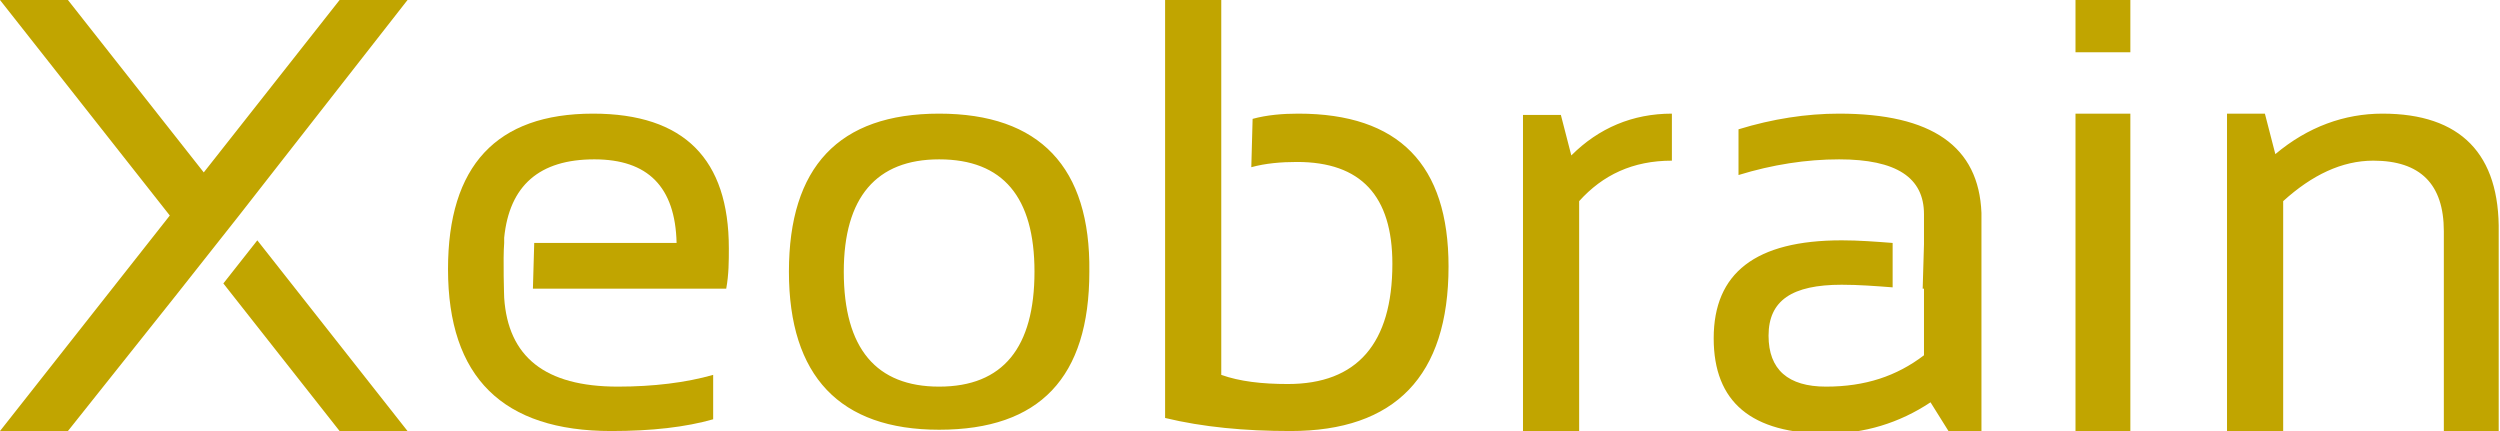 <?xml version="1.0" encoding="utf-8"?>
<!-- Generator: Adobe Illustrator 21.0.0, SVG Export Plug-In . SVG Version: 6.00 Build 0)  -->
<svg version="1.1" id="Layer_1" xmlns="http://www.w3.org/2000/svg" xmlns:xlink="http://www.w3.org/1999/xlink" x="0px" y="0px"
	 viewBox="0 0 191.4 33" style="enable-background:new 0 0 191.4 33;" xml:space="preserve">
<style type="text/css">
	.st0{fill:#C1A500;}
</style>
<path class="st0" d="M19.7,18.4l-2.6,3.3L26,33h5.2L19.7,18.4z M26,0L15.6,13.2L5.2,0H0l13,16.5L0,33h5.2l8.2-10.3l4.9-6.2l2.5-3.2
	L31.2,0H26z M55.6,22.1c0.2-1.1,0.2-2.1,0.2-3.1c0-6.8-3.4-10.3-10.4-10.3c-7.4,0-11.1,4-11.1,11.9c0,8.3,4.2,12.4,12.5,12.4
	c3.1,0,5.7-0.3,7.8-0.9v-3.4c-2.1,0.6-4.6,0.9-7.3,0.9c-5.6,0-8.4-2.3-8.7-6.8h0c0,0-0.1-3,0-4.2c0-0.2,0-0.3,0-0.4
	c0.4-4,2.7-6,6.9-6c4.1,0,6.2,2.1,6.3,6.4H40.9c0,0,0,0,0,0l-0.1,3.5H55.6z"/>
<path class="st0" d="M71.9,8.7c-7.7,0-11.5,4.1-11.5,12.1c0,8,3.9,12.1,11.5,12.1c7.7,0,11.5-4,11.5-12.1
	C83.5,12.8,79.6,8.7,71.9,8.7z M71.9,29.6c-4.8,0-7.3-2.9-7.3-8.8c0-5.7,2.5-8.6,7.3-8.6c4.9,0,7.3,2.9,7.3,8.6
	C79.2,26.6,76.8,29.6,71.9,29.6z M99.4,8.7c-1.2,0-2.4,0.1-3.5,0.4l-0.1,3.7c1.1-0.3,2.3-0.4,3.5-0.4c4.9,0,7.3,2.6,7.3,7.8
	c0,6.1-2.7,9.2-8,9.2c-2,0-3.7-0.2-5.1-0.7v-15h0l0-3.9V0h-4.3v32c2.9,0.7,6.1,1,9.6,1c8,0,12.1-4.2,12.1-12.6
	C110.9,12.6,107.1,8.7,99.4,8.7z M120.3,11.9l-0.8-3.1h-2.9V33h4.3V15.4c1.8-2,4.1-3.1,7.1-3.1V8.7C125,8.7,122.4,9.8,120.3,11.9z
	 M140.8,8.7c-2.5,0-5.1,0.4-7.7,1.2v3.5c2.6-0.8,5.2-1.2,7.7-1.2c4.4,0,6.5,1.4,6.5,4.2v2.3h0l-0.1,3.4h0.1v5.1
	c-2.1,1.6-4.5,2.4-7.5,2.4c-2.9,0-4.4-1.3-4.4-3.9c0-2.7,1.8-3.9,5.6-3.9c1.3,0,2.6,0.1,3.9,0.2v-3.4c-1.3-0.1-2.6-0.2-3.9-0.2
	c-6.6,0-9.8,2.5-9.8,7.5c0,4.9,2.9,7.3,8.7,7.3c2.8,0,5.5-0.8,7.9-2.4l1.5,2.4h2.4V16.3C151.5,11.2,147.9,8.7,140.8,8.7z M158.9,0v4
	h4.2V0H158.9z M158.9,8.7V33h4.2V8.7H158.9z M182.4,8.7c-2.9,0-5.7,1-8.2,3.1l-0.8-3.1h-2.9V33h4.3V15.4c2.2-2,4.5-3.1,6.9-3.1
	c3.6,0,5.4,1.8,5.4,5.4V33h4.2V17.8C191.4,11.8,188.4,8.7,182.4,8.7z"/>
</svg>
